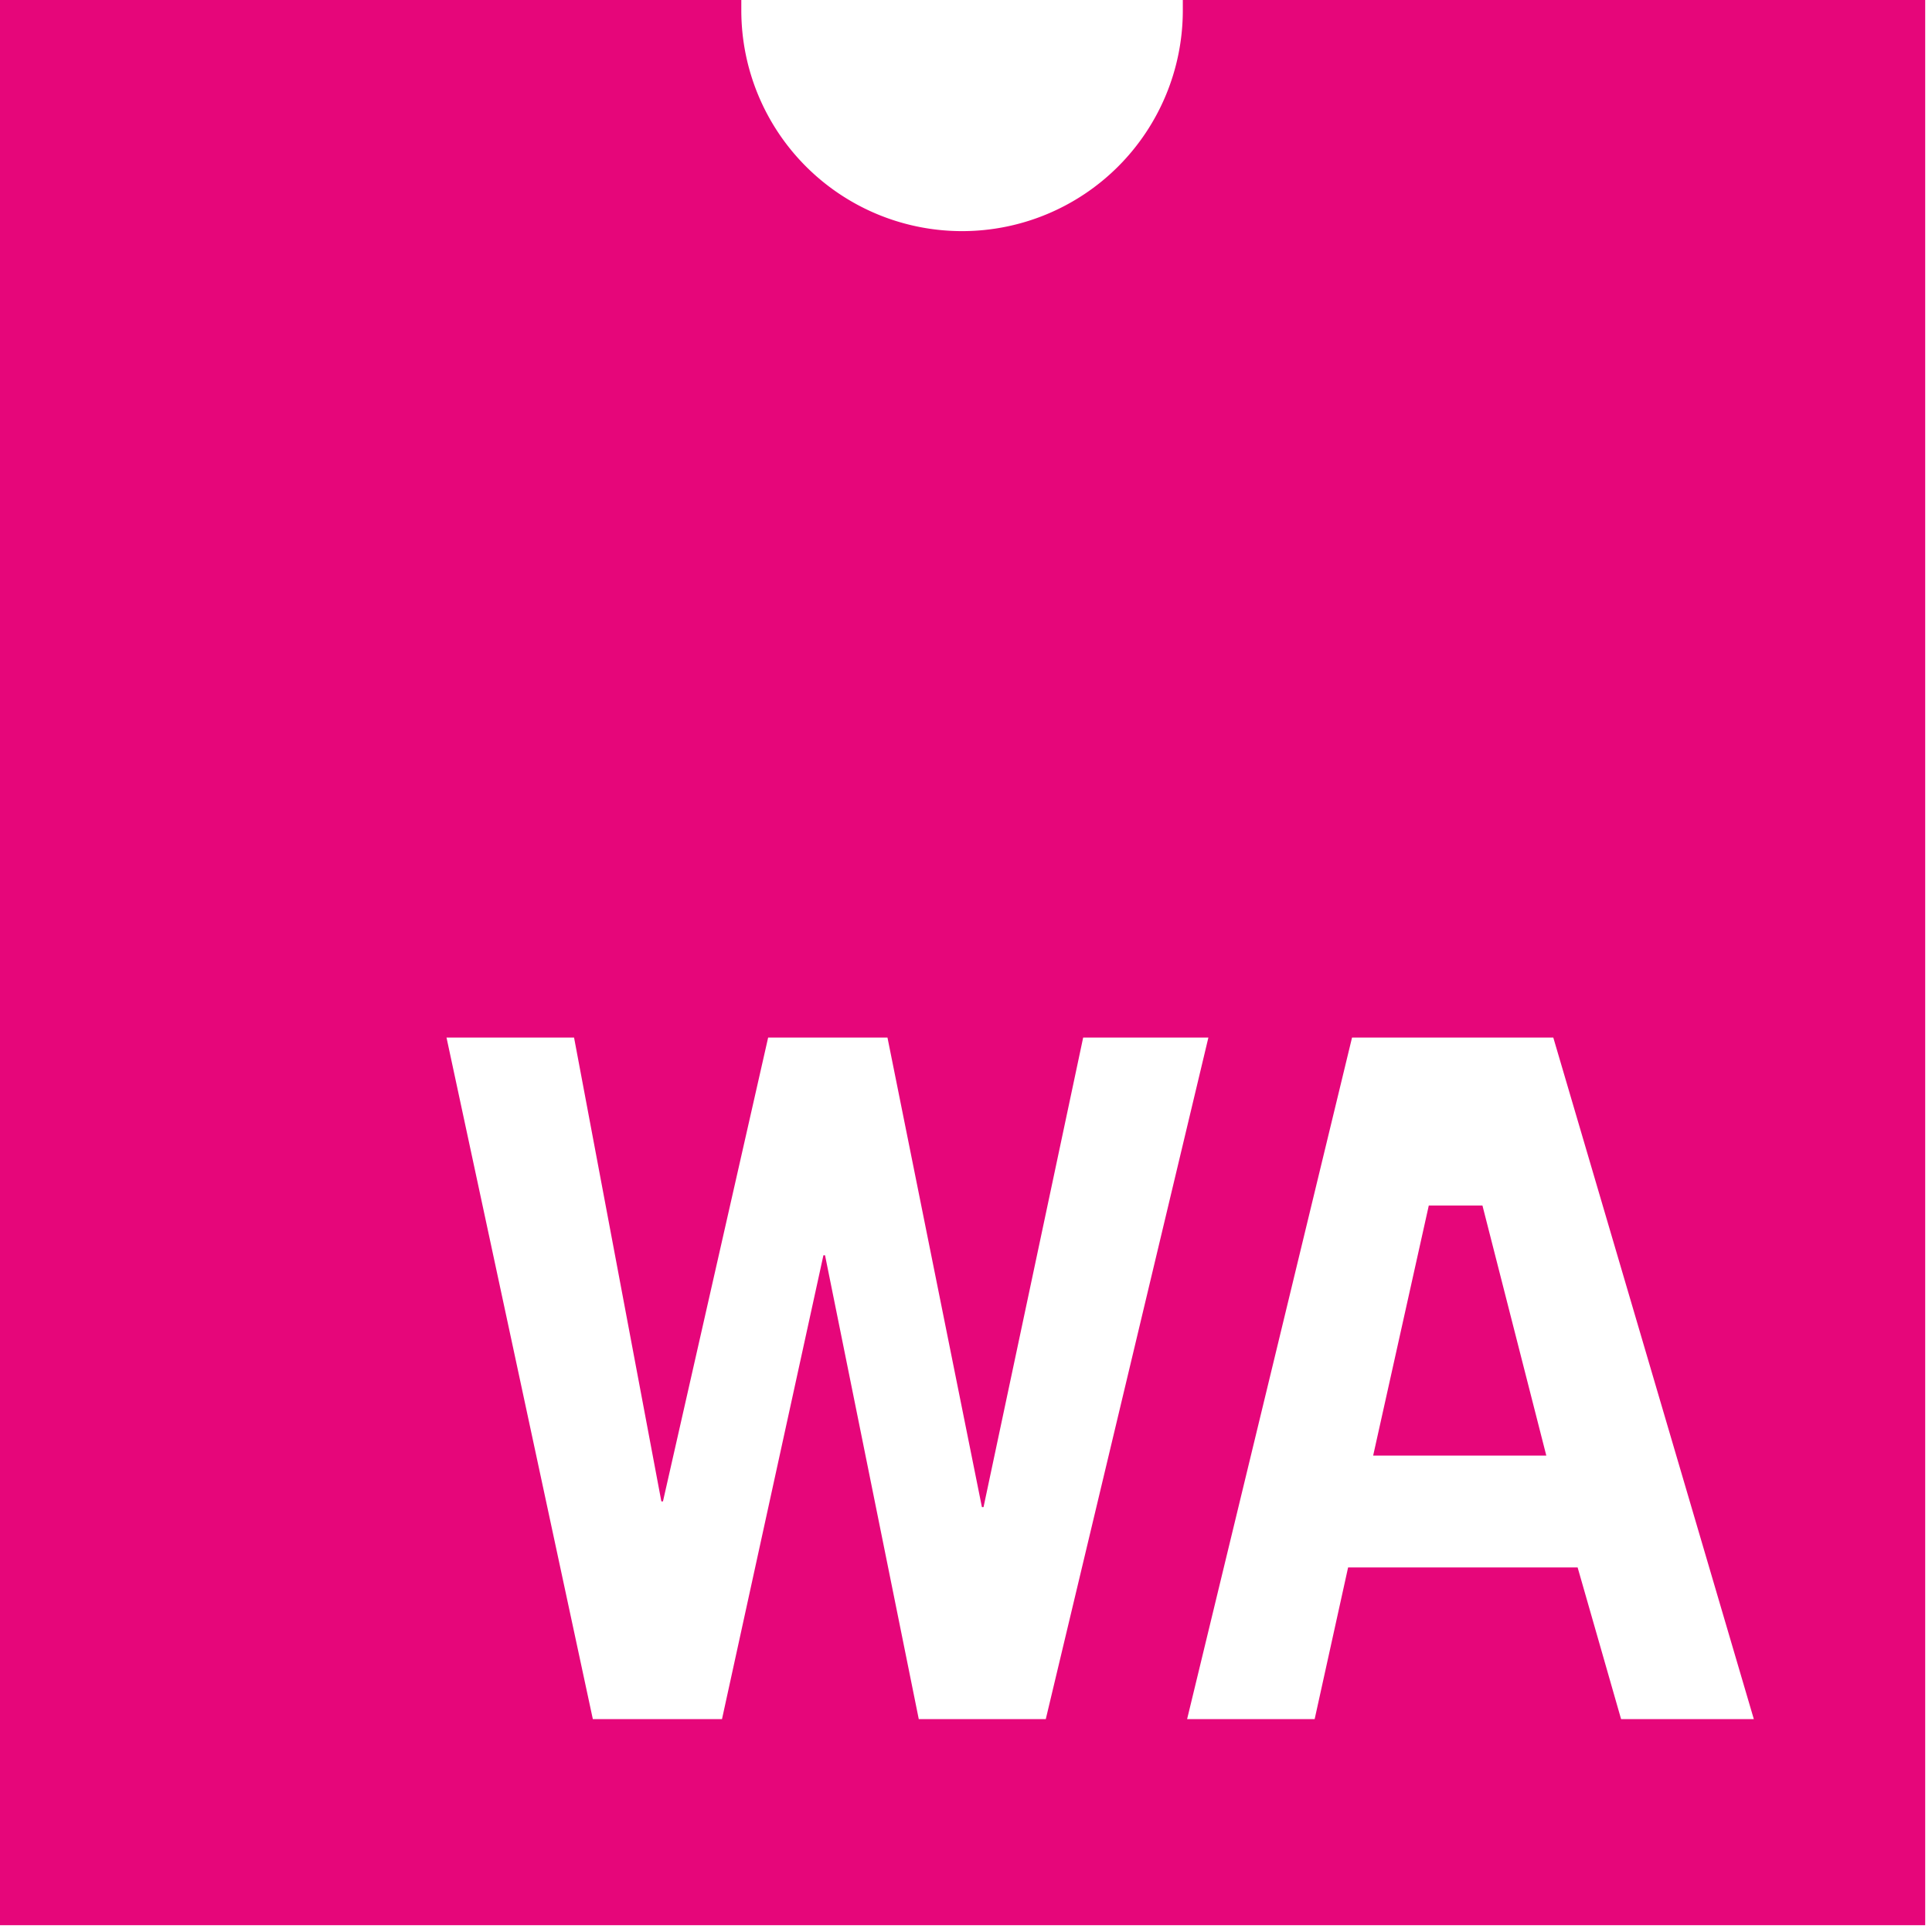 <svg width="108" height="108" xmlns="http://www.w3.org/2000/svg">
  <g>
    <title>Layer 1</title>
    <g data-name="Layer 2" id="Layer_2">
      <g data-name="Notch - Purple" id="Notch_-_Purple">
        <g id="icon">
          <path id="svg_1" fill="#e6067a" class="cls-2" d="m66.12,0l0,0.58a12.34,12.34 0 0 1 -24.68,0l0,-0.58l-41.44,0l0,107.62l107.62,0l0,-107.62l-41.5,0zm-14.76,96.1l-5.24,-25.93l-0.09,0l-5.67,25.93l-7.22,0l-8.18,-38.1l7.13,0l4.88,25.93l0.09,0l5.88,-25.93l6.67,0l5.28,26.25l0.09,0l5.57,-26.25l7,0l-9.09,38.1l-7.1,0zm39.26,0l-2.43,-8.48l-12.83,0l-1.87,8.48l-7.13,0l9.22,-38.1l11.25,0l11.21,38.1l-7.42,0z" />
          <path id="svg_2" fill="#e6067a" class="cls-2" d="m79.87,67.39l-3.11,13.98l9.68,0l-3.57,-13.98l-3,0z" />
        </g>
      </g>
    </g>
  </g>
</svg>